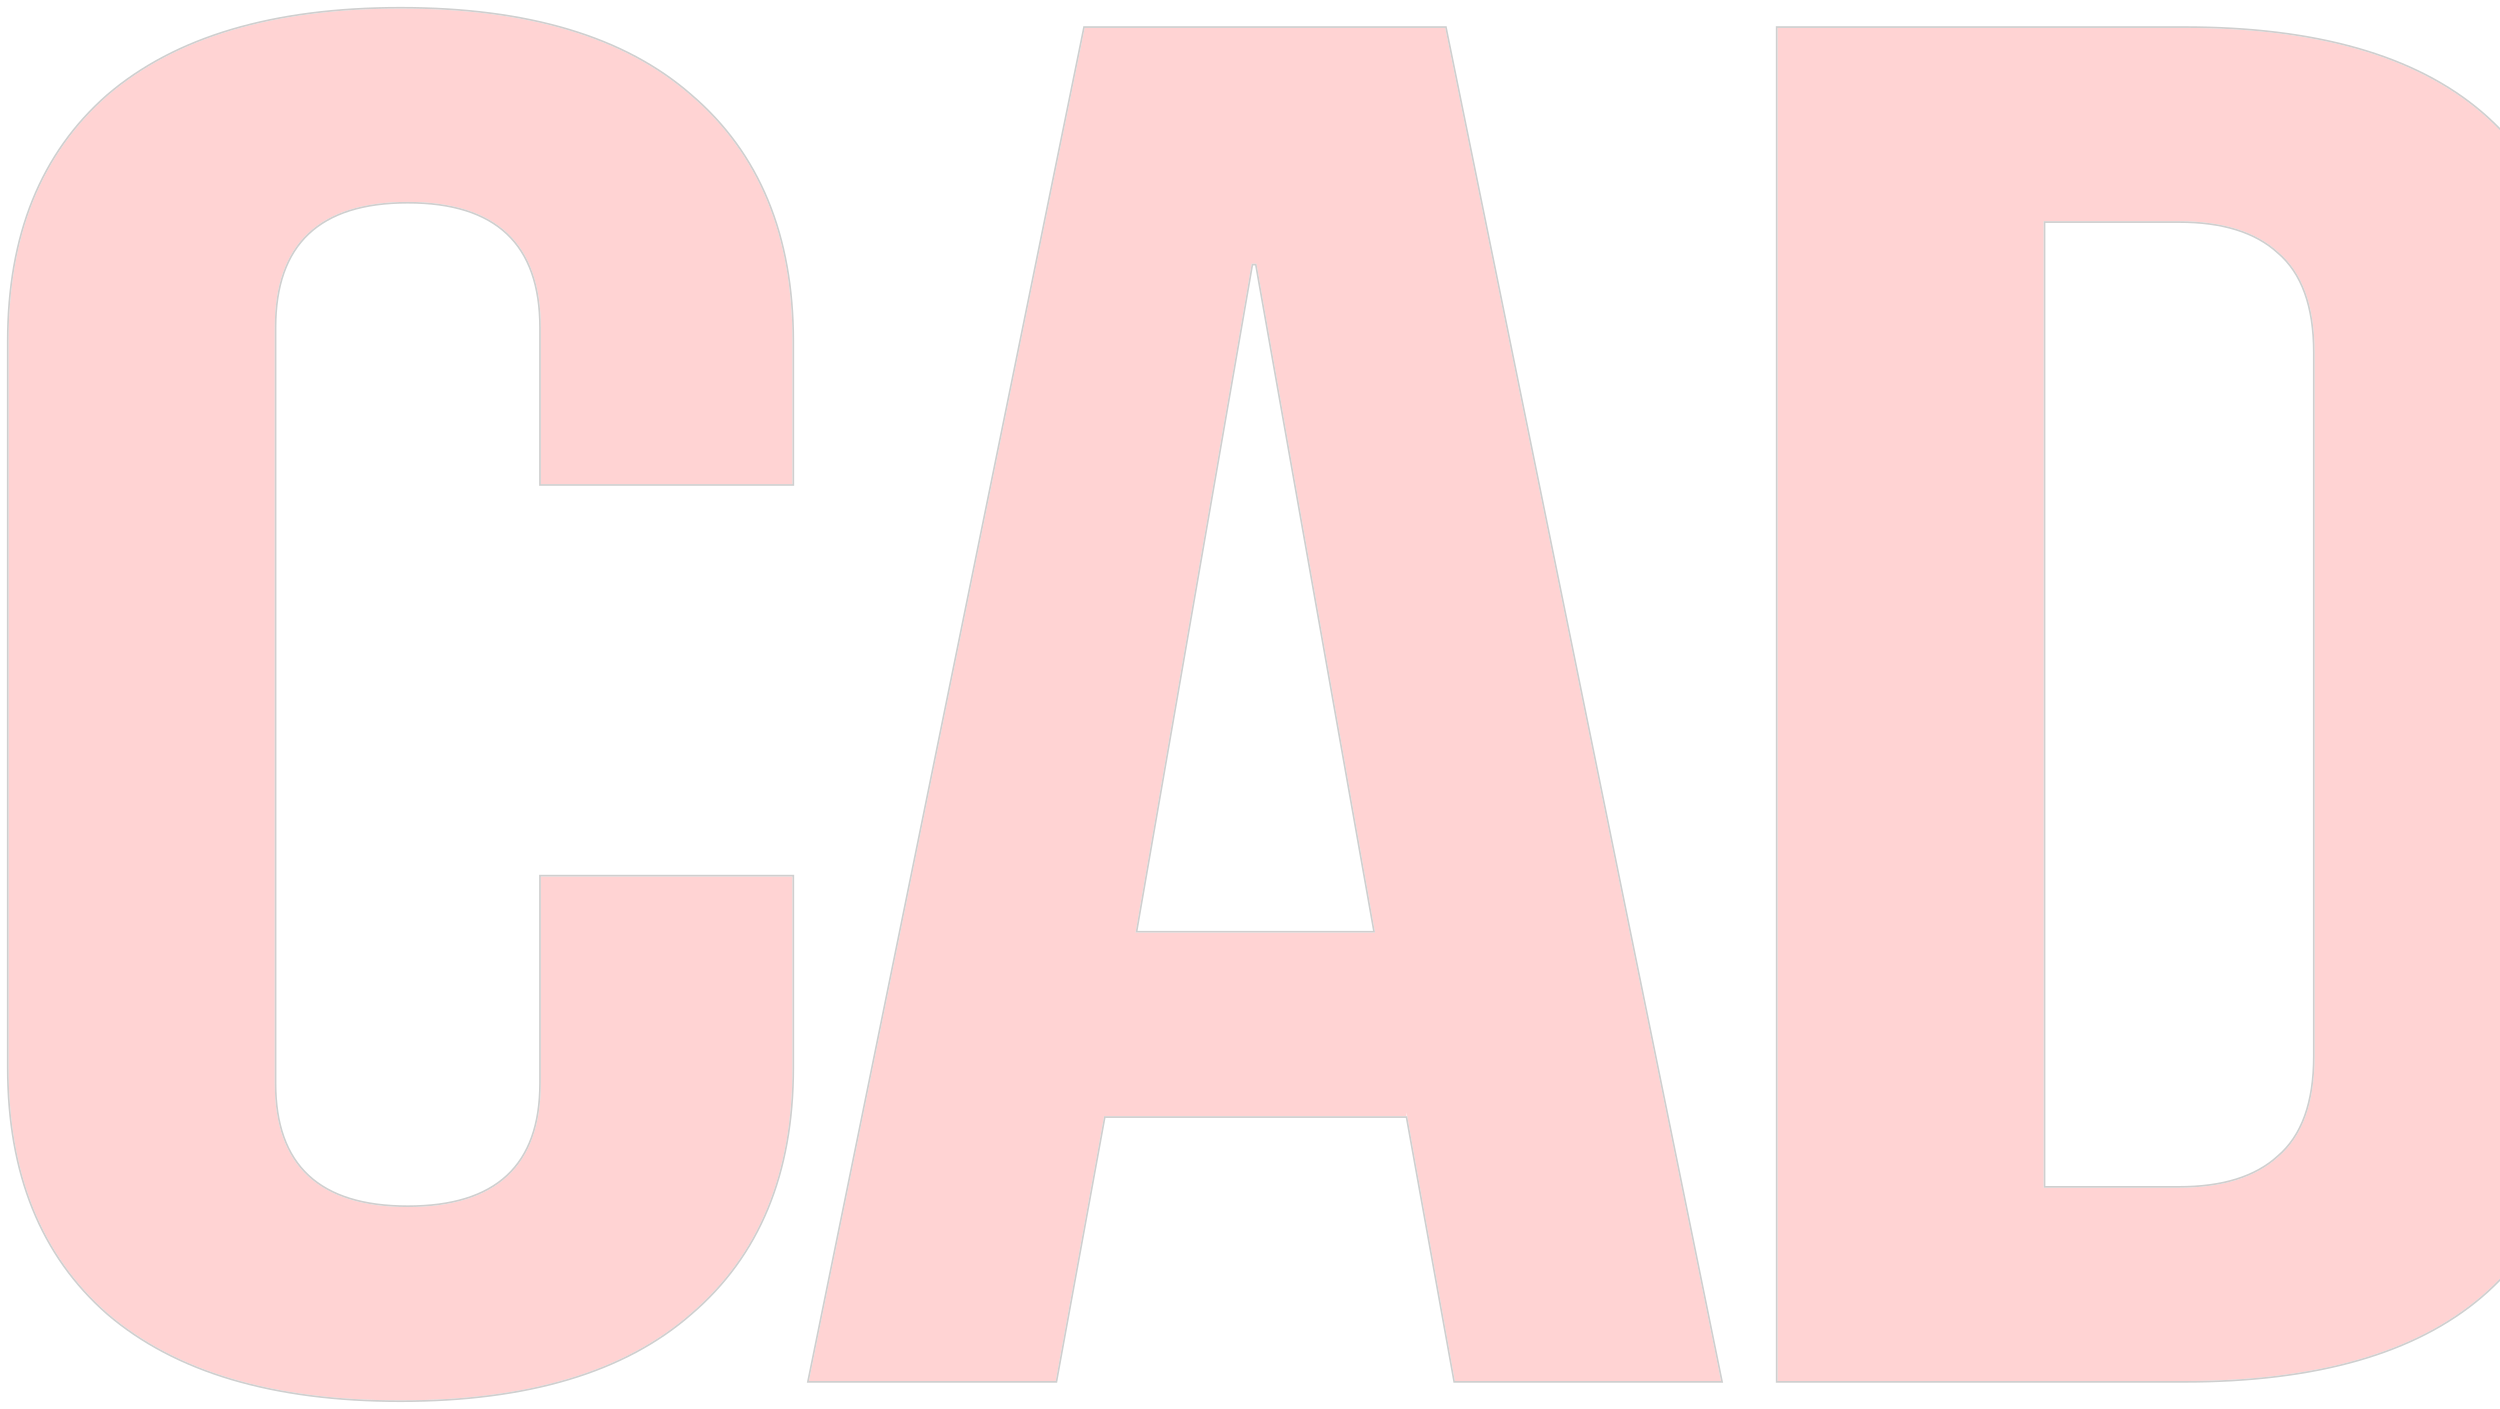 <svg width="1455" height="820" viewBox="0 0 1455 820" fill="none" xmlns="http://www.w3.org/2000/svg">
<g opacity="0.19" filter="url(#filter0_d_385_52)">
<path d="M233.103 811C158.946 811 102.155 794.125 62.73 760.375C24.243 726.625 5 679 5 617.5V194.5C5 133 24.243 85.375 62.73 51.625C102.155 17.875 158.946 1 233.103 1C307.259 1 363.581 17.875 402.067 51.625C441.493 85.375 461.205 133 461.205 194.5V277.75H314.769V186.625C314.769 137.875 288.955 113.5 237.327 113.5C185.699 113.5 159.884 137.875 159.884 186.625V626.5C159.884 674.5 185.699 698.5 237.327 698.5C288.955 698.5 314.769 674.5 314.769 626.5V506.125H461.205V617.5C461.205 679 441.493 726.625 402.067 760.375C363.581 794.125 307.259 811 233.103 811Z" fill="#FF1313"/>
<path d="M631.314 12.25H841.112L1001.63 799.75H846.744L818.583 643.375V645.625H642.578L614.417 799.75H470.797L631.314 12.25ZM800.279 538.75L731.285 149.5H728.469L660.883 538.75H800.279Z" fill="#FF1313"/>
<path d="M1034.53 12.25H1271.08C1348.05 12.25 1405.78 28.75 1444.27 61.75C1482.76 94.75 1502 143.125 1502 206.875V605.125C1502 668.875 1482.76 717.25 1444.27 750.25C1405.78 783.25 1348.05 799.75 1271.08 799.75H1034.53V12.25ZM1268.27 687.25C1293.61 687.25 1312.85 681.25 1325.99 669.25C1340.08 657.25 1347.12 637.75 1347.12 610.75V201.25C1347.12 174.25 1340.08 154.75 1325.99 142.75C1312.85 130.75 1293.61 124.75 1268.27 124.75H1189.42V687.25H1268.27Z" fill="#FF1313"/>
<path d="M62.4 760.751L62.404 760.755C101.952 794.61 158.877 811.5 233.103 811.5C307.325 811.5 363.783 794.611 402.394 760.754C441.95 726.891 461.705 679.116 461.705 617.5V506.125V505.625H461.205H314.769H314.269V506.125V626.5C314.269 650.413 307.84 668.259 295.068 680.134C282.288 692.015 263.072 698 237.327 698C211.581 698 192.365 692.015 179.585 680.134C166.813 668.259 160.384 650.413 160.384 626.5V186.625C160.384 162.335 166.814 144.207 179.588 132.145C192.368 120.078 211.583 114 237.327 114C263.071 114 282.286 120.078 295.065 132.145C307.839 144.207 314.269 162.335 314.269 186.625V277.75V278.25H314.769H461.205H461.705V277.75V194.5C461.705 132.884 441.95 85.109 402.394 51.246C363.783 17.389 307.325 0.5 233.103 0.5C158.877 0.5 101.952 17.39 62.404 51.245L62.404 51.245L62.4 51.249C23.784 85.113 4.5 132.888 4.5 194.5V617.5C4.5 679.112 23.784 726.887 62.4 760.751ZM631.314 11.75H630.906L630.824 12.15L470.307 799.65L470.185 800.25H470.797H614.417H614.834L614.909 799.84L642.995 646.125H818.571L846.252 799.839L846.326 800.25H846.744H1001.63H1002.24L1002.12 799.65L841.602 12.15L841.52 11.75H841.112H631.314ZM1034.53 11.75H1034.03V12.25V799.75V800.25H1034.53H1271.08C1348.11 800.25 1405.98 783.739 1444.6 750.63C1483.22 717.511 1502.5 668.98 1502.5 605.125V206.875C1502.5 143.02 1483.22 94.489 1444.6 61.37C1405.98 28.261 1348.11 11.75 1271.08 11.75H1034.53ZM1325.67 668.869L1325.66 668.875L1325.66 668.881C1312.64 680.767 1293.54 686.75 1268.27 686.75H1189.92V125.25H1268.27C1293.54 125.25 1312.64 131.233 1325.66 143.119L1325.66 143.125L1325.67 143.131C1339.6 154.998 1346.62 174.327 1346.62 201.25V610.75C1346.62 637.672 1339.6 657.002 1325.67 668.869ZM728.889 150H730.866L799.682 538.25H661.477L728.889 150Z" stroke="black"/>
</g>
<defs>
<filter id="filter0_d_385_52" x="0" y="0" width="1507" height="820" filterUnits="userSpaceOnUse" color-interpolation-filters="sRGB">
<feFlood flood-opacity="0" result="BackgroundImageFix"/>
<feColorMatrix in="SourceAlpha" type="matrix" values="0 0 0 0 0 0 0 0 0 0 0 0 0 0 0 0 0 0 127 0" result="hardAlpha"/>
<feOffset dy="4"/>
<feGaussianBlur stdDeviation="2"/>
<feComposite in2="hardAlpha" operator="out"/>
<feColorMatrix type="matrix" values="0 0 0 0 0 0 0 0 0 0 0 0 0 0 0 0 0 0 0.25 0"/>
<feBlend mode="normal" in2="BackgroundImageFix" result="effect1_dropShadow_385_52"/>
<feBlend mode="normal" in="SourceGraphic" in2="effect1_dropShadow_385_52" result="shape"/>
</filter>
</defs>
</svg>
